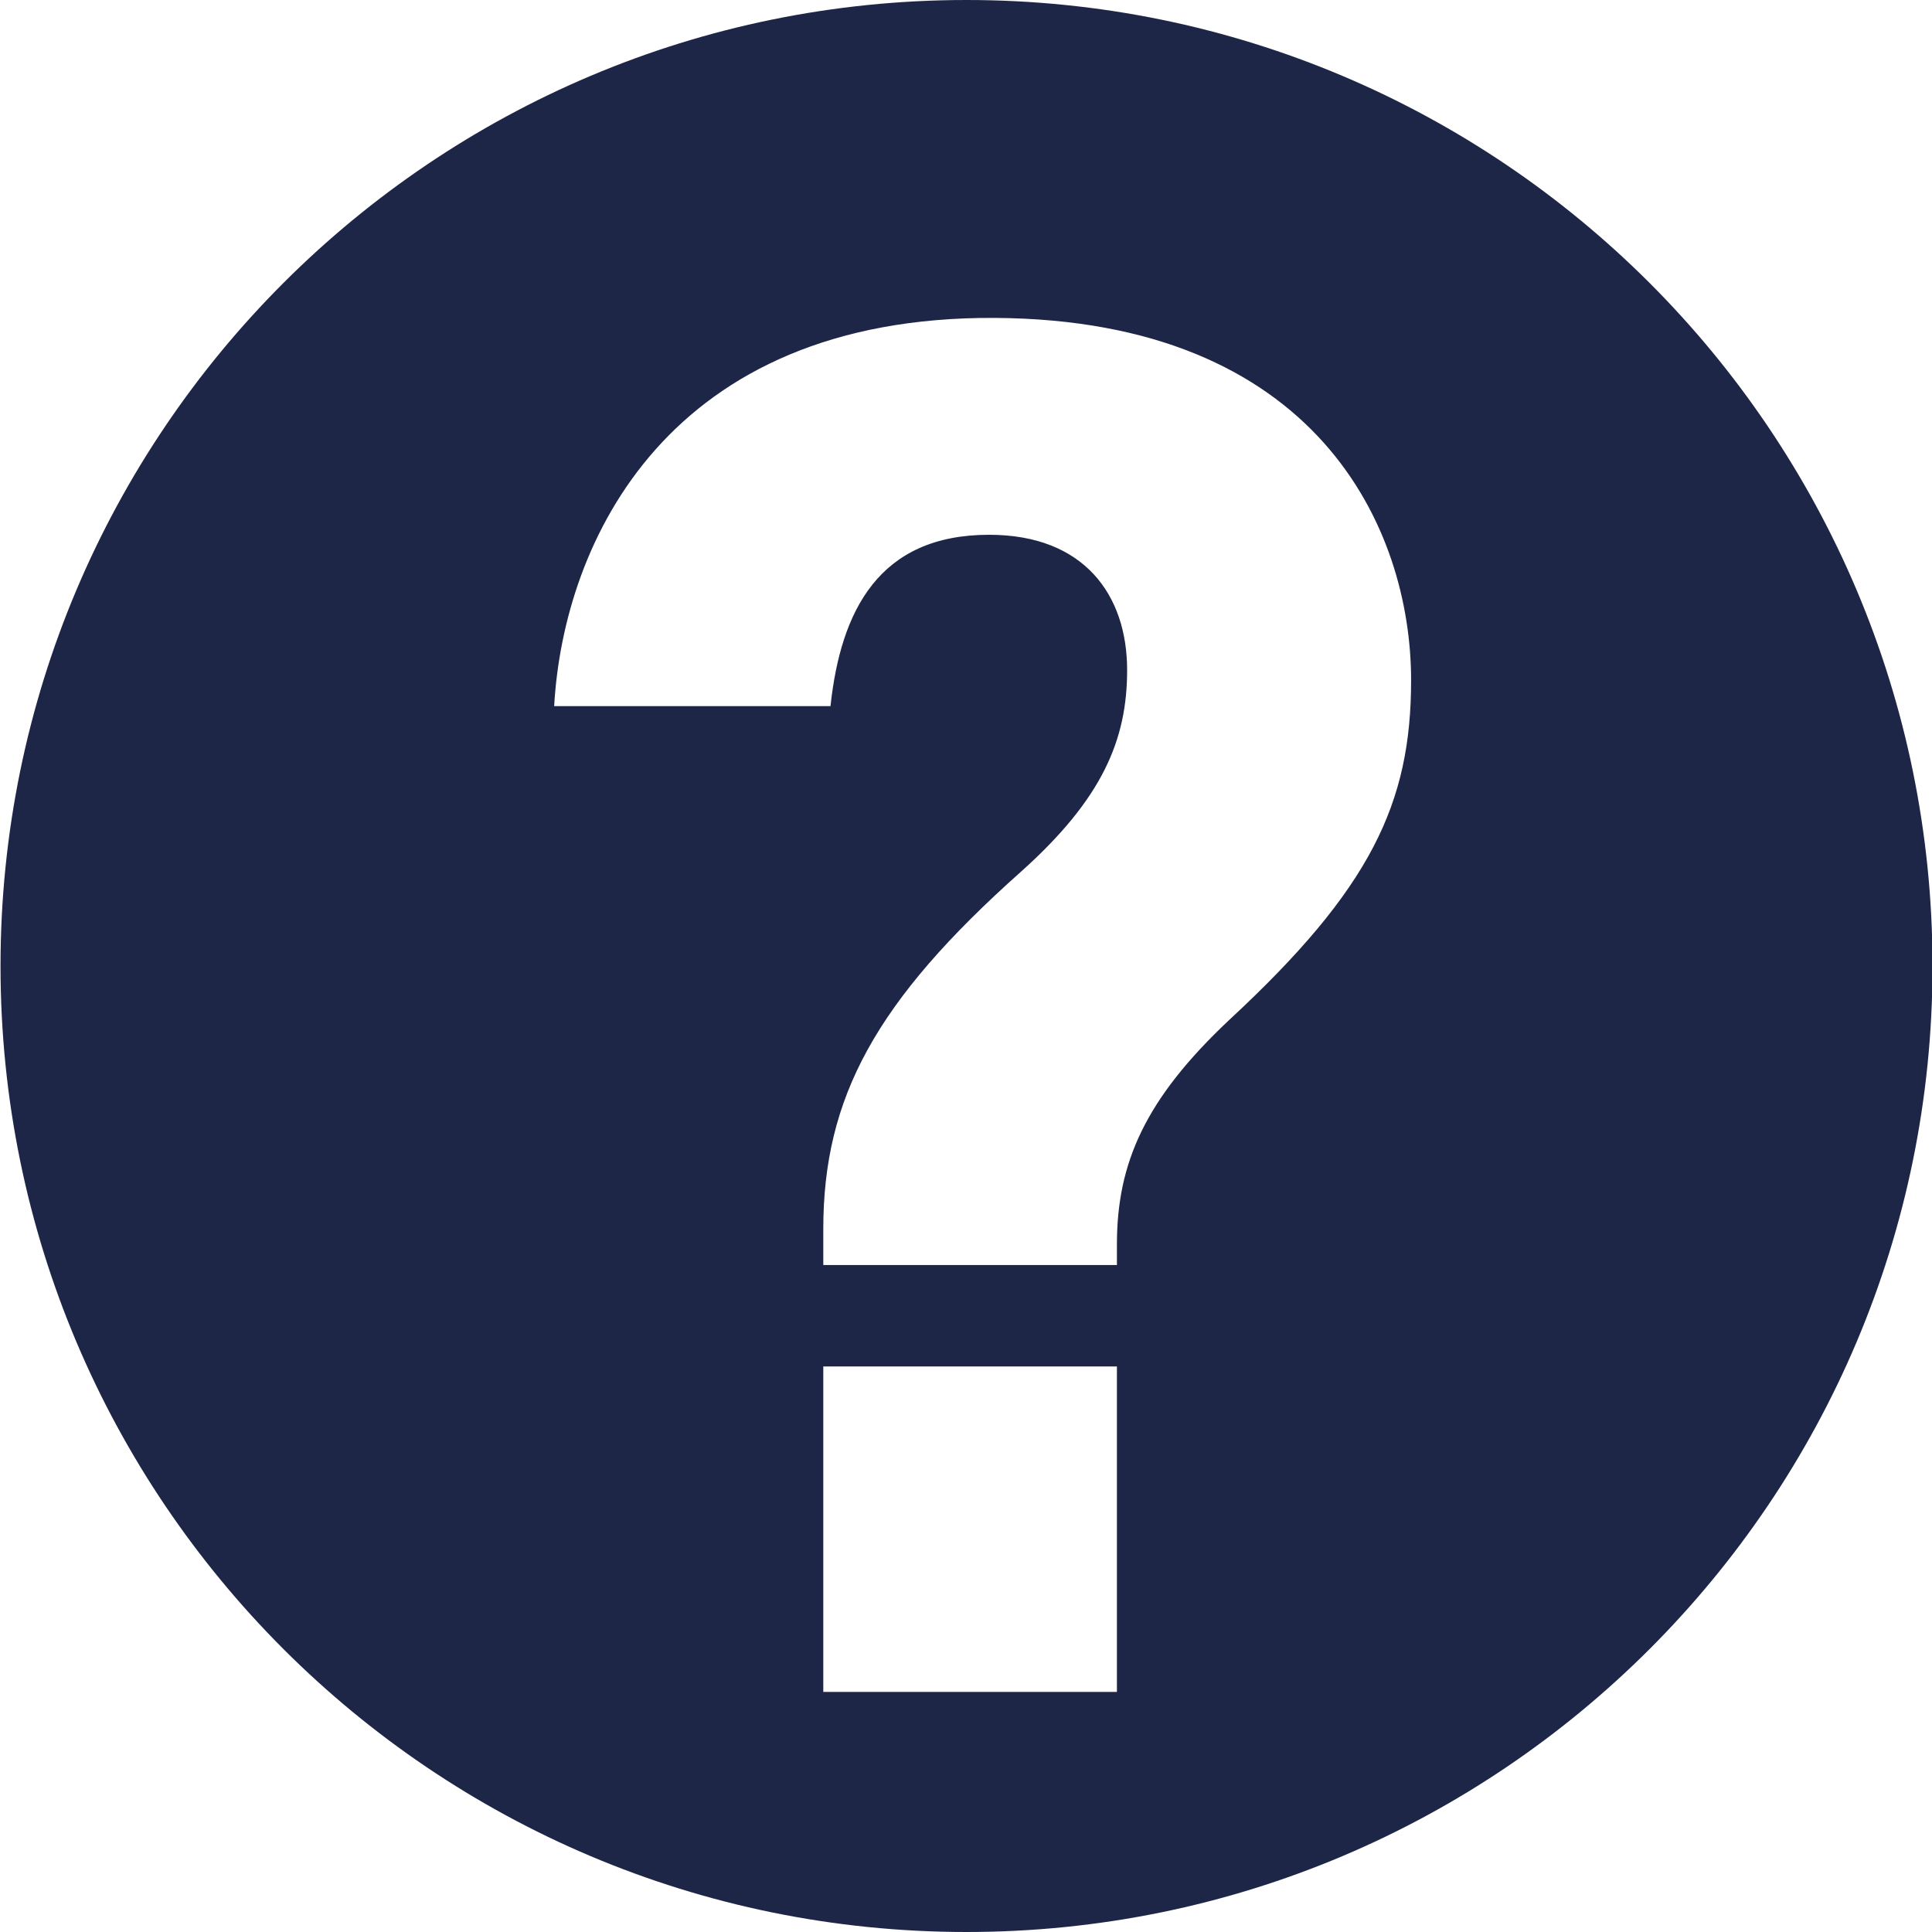 <?xml version="1.0" encoding="utf-8"?>
<!-- Generator: Adobe Illustrator 27.0.0, SVG Export Plug-In . SVG Version: 6.00 Build 0)  -->
<svg version="1.1" id="Capa_1" xmlns="http://www.w3.org/2000/svg" xmlns:xlink="http://www.w3.org/1999/xlink" x="0px" y="0px"
	 viewBox="0 0 600 600" style="enable-background:new 0 0 600 600;" xml:space="preserve">
<style type="text/css">
	.st0{fill:#1E2648;}
</style>
<g>
	<g>
		<polygon class="st0" points="300,-46.83 300.08,-46.75 300.16,-46.83 		"/>
	</g>
</g>
<g>
	<path class="st0" d="M300.16,0c-165.69,0-300,134.31-300,300s134.31,300,300,300s300-134.31,300-300S465.84,0,300.16,0z
		 M346.87,525.44h-91.19V424.37h91.19V525.44z M381.67,316.82c-26.04,24.52-34.8,44.34-34.8,69.62v6.42h-91.19V381.7
		c0-40.81,16.23-70.77,61.42-111.01c25.37-22.71,32.94-41.04,32.94-62.58c0-23.35-13.37-42.03-42.86-42.03
		c-34.21,0-46.09,23.59-49.26,53.21h-85.82c2.9-51.16,35.39-121.09,136.76-120.56c100.01,0.54,129.37,65.16,129.37,112.53
		C438.23,249.49,425.74,276.01,381.67,316.82z"/>
</g>
</svg>
